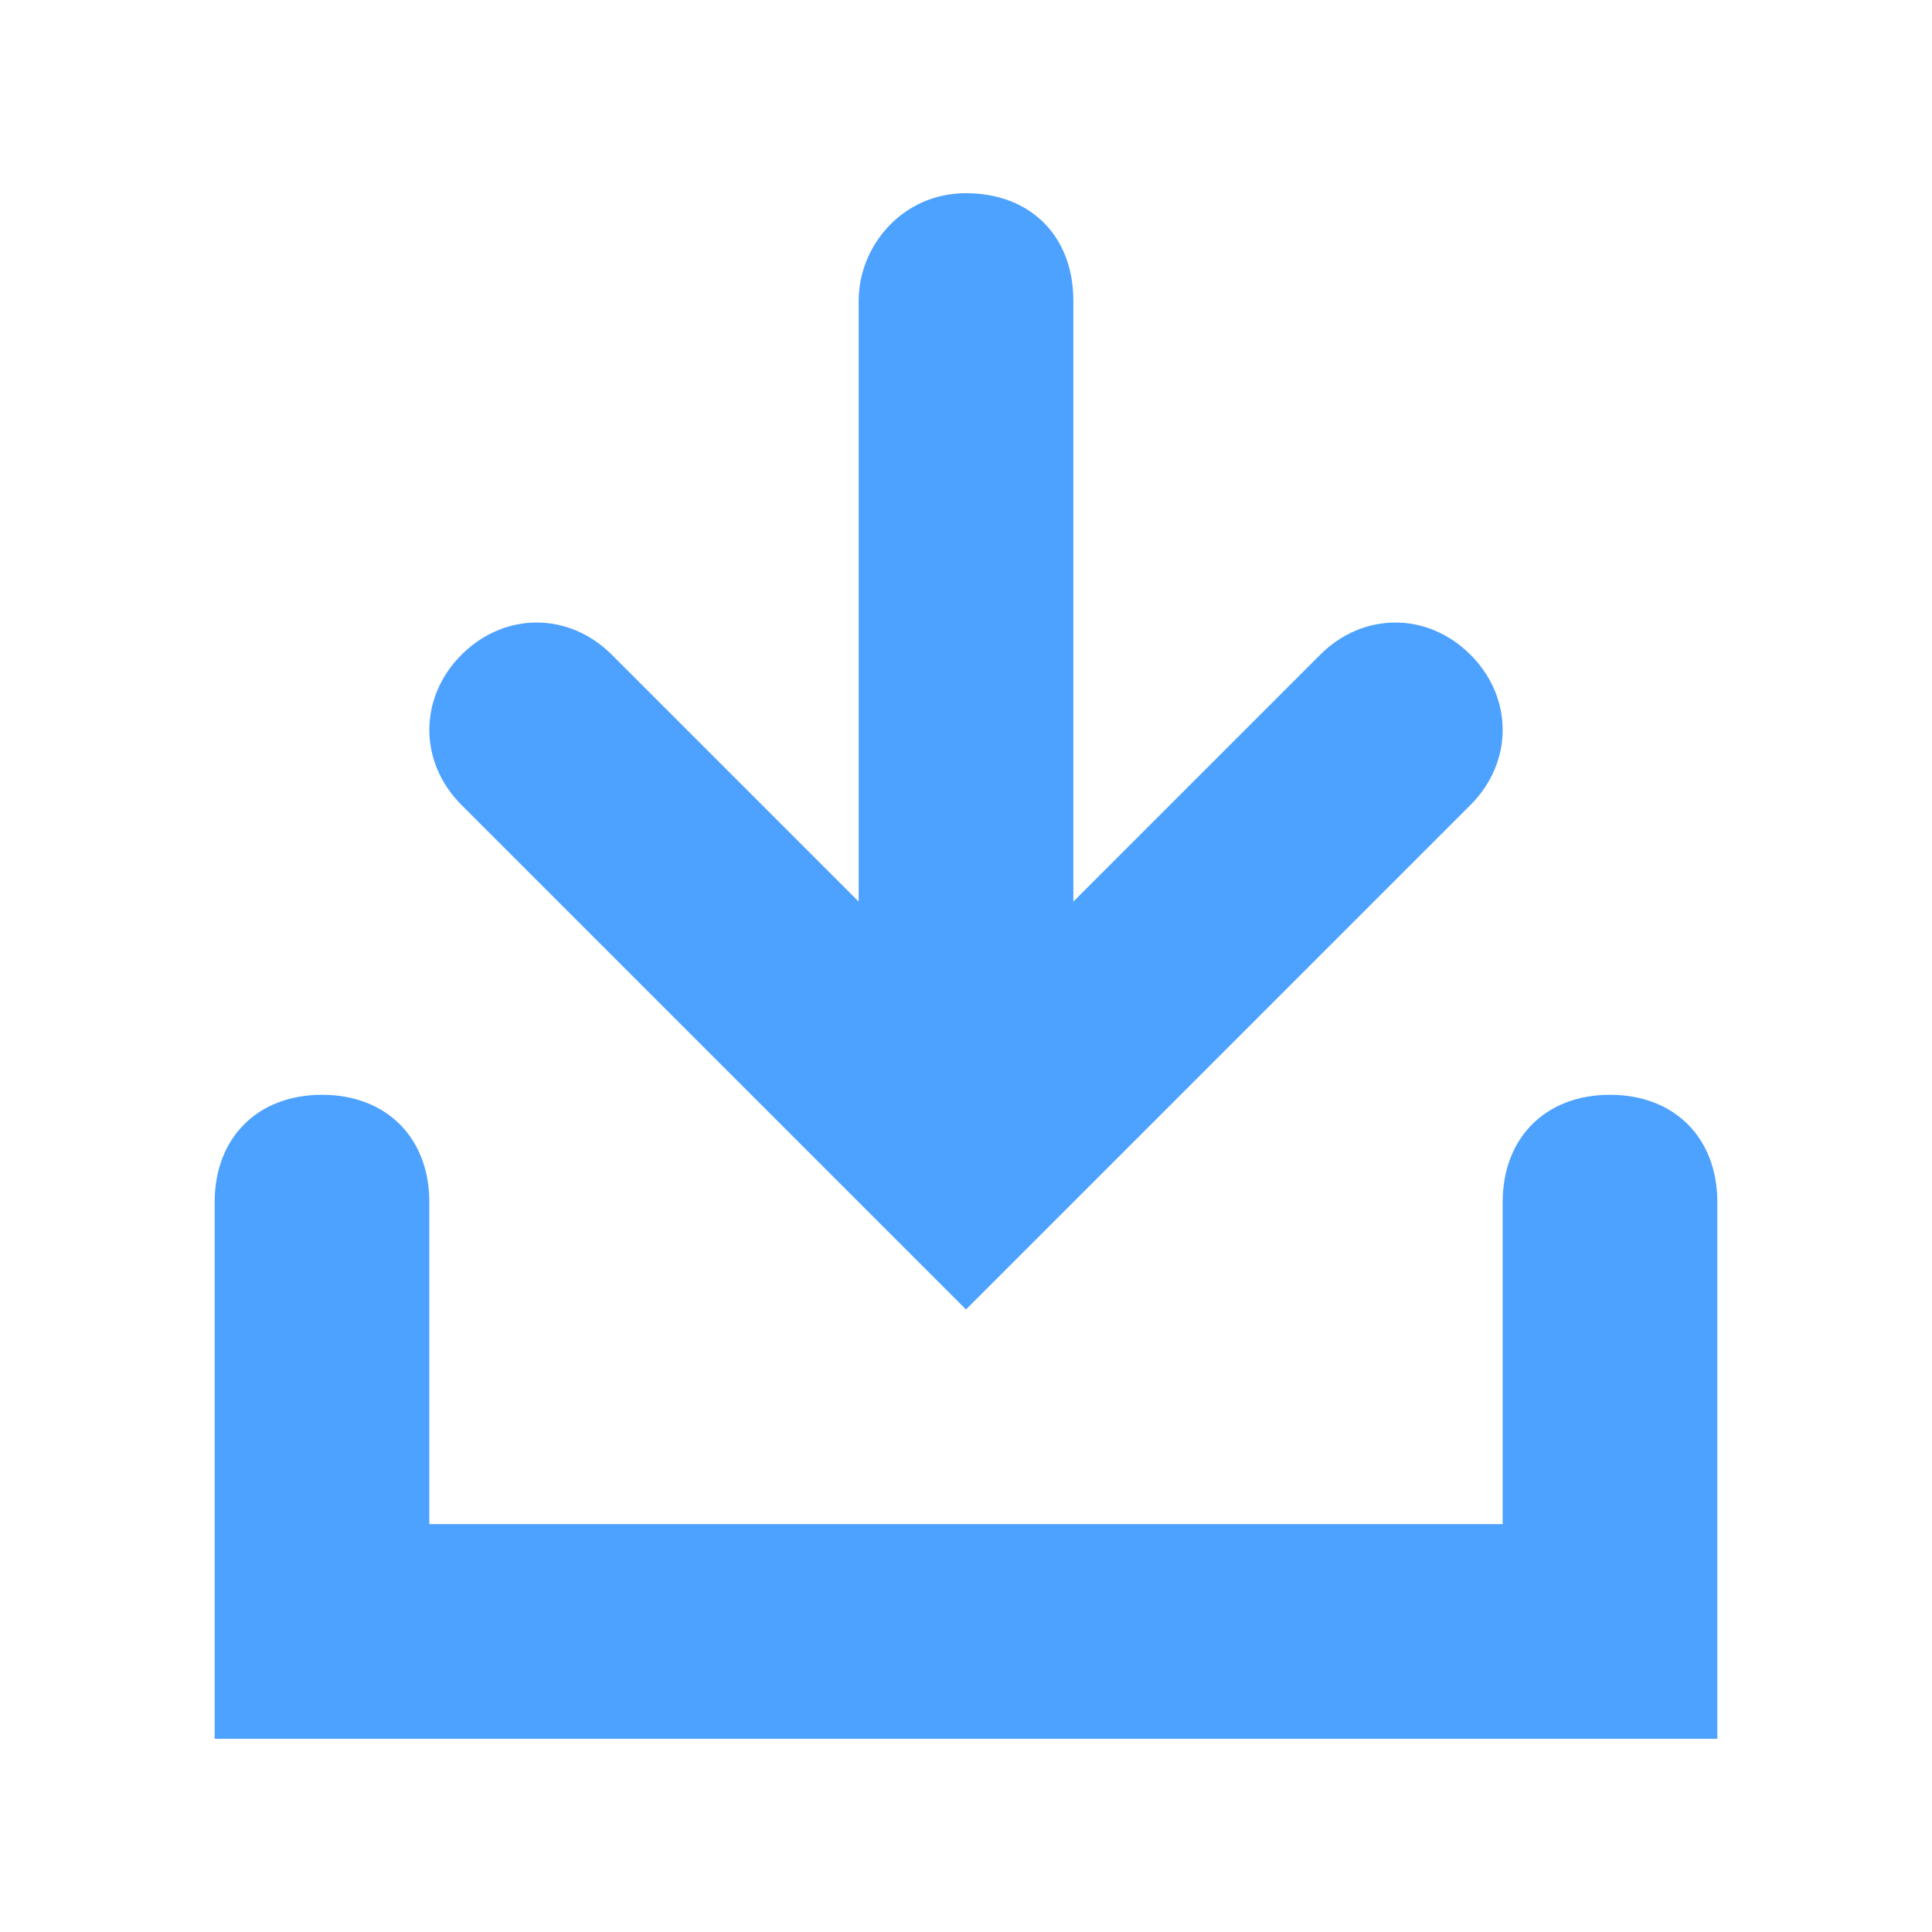 <?xml version="1.0" encoding="utf-8"?>
<!-- Generator: Adobe Illustrator 19.0.0, SVG Export Plug-In . SVG Version: 6.00 Build 0)  -->
<svg version="1.1" id="icons" xmlns="http://www.w3.org/2000/svg" xmlns:xlink="http://www.w3.org/1999/xlink" x="0px" y="0px"
	 width="18px" height="18px" viewBox="-411 289.3 18 18" style="enable-background:new -411 289.3 18 18;" xml:space="preserve">
<style type="text/css">
	.st0{clip-path:url(#SVGID_2_);fill:#4DA1FF;}
	.st1{clip-path:url(#SVGID_4_);fill:#4DA1FF;}
</style>
<g>
	<defs>
		<path id="SVGID_1_" d="M-407,303.5v-3c0-0.6-0.4-1-1-1s-1,0.4-1,1v5h14v-5c0-0.6-0.4-1-1-1s-1,0.4-1,1v3H-407z"/>
	</defs>
	<clipPath id="SVGID_2_">
		<use xlink:href="#SVGID_1_"  style="overflow:visible;"/>
	</clipPath>
	<rect x="-414" y="294.5" class="st0" width="24" height="16"/>
</g>
<g>
	<defs>
		<path id="SVGID_3_" d="M-401,297.7l2.3-2.3c0.4-0.4,1-0.4,1.4,0c0.4,0.4,0.4,1,0,1.4l-4.7,4.7l-4.7-4.7c-0.4-0.4-0.4-1,0-1.4
			c0.4-0.4,1-0.4,1.4,0l2.3,2.3v-5.6c0-0.5,0.4-1,1-1c0.6,0,1,0.4,1,1V297.7z"/>
	</defs>
	<clipPath id="SVGID_4_">
		<use xlink:href="#SVGID_3_"  style="overflow:visible;"/>
	</clipPath>
	<rect x="-412" y="286.1" class="st1" width="20" height="20.4"/>
</g>
</svg>
